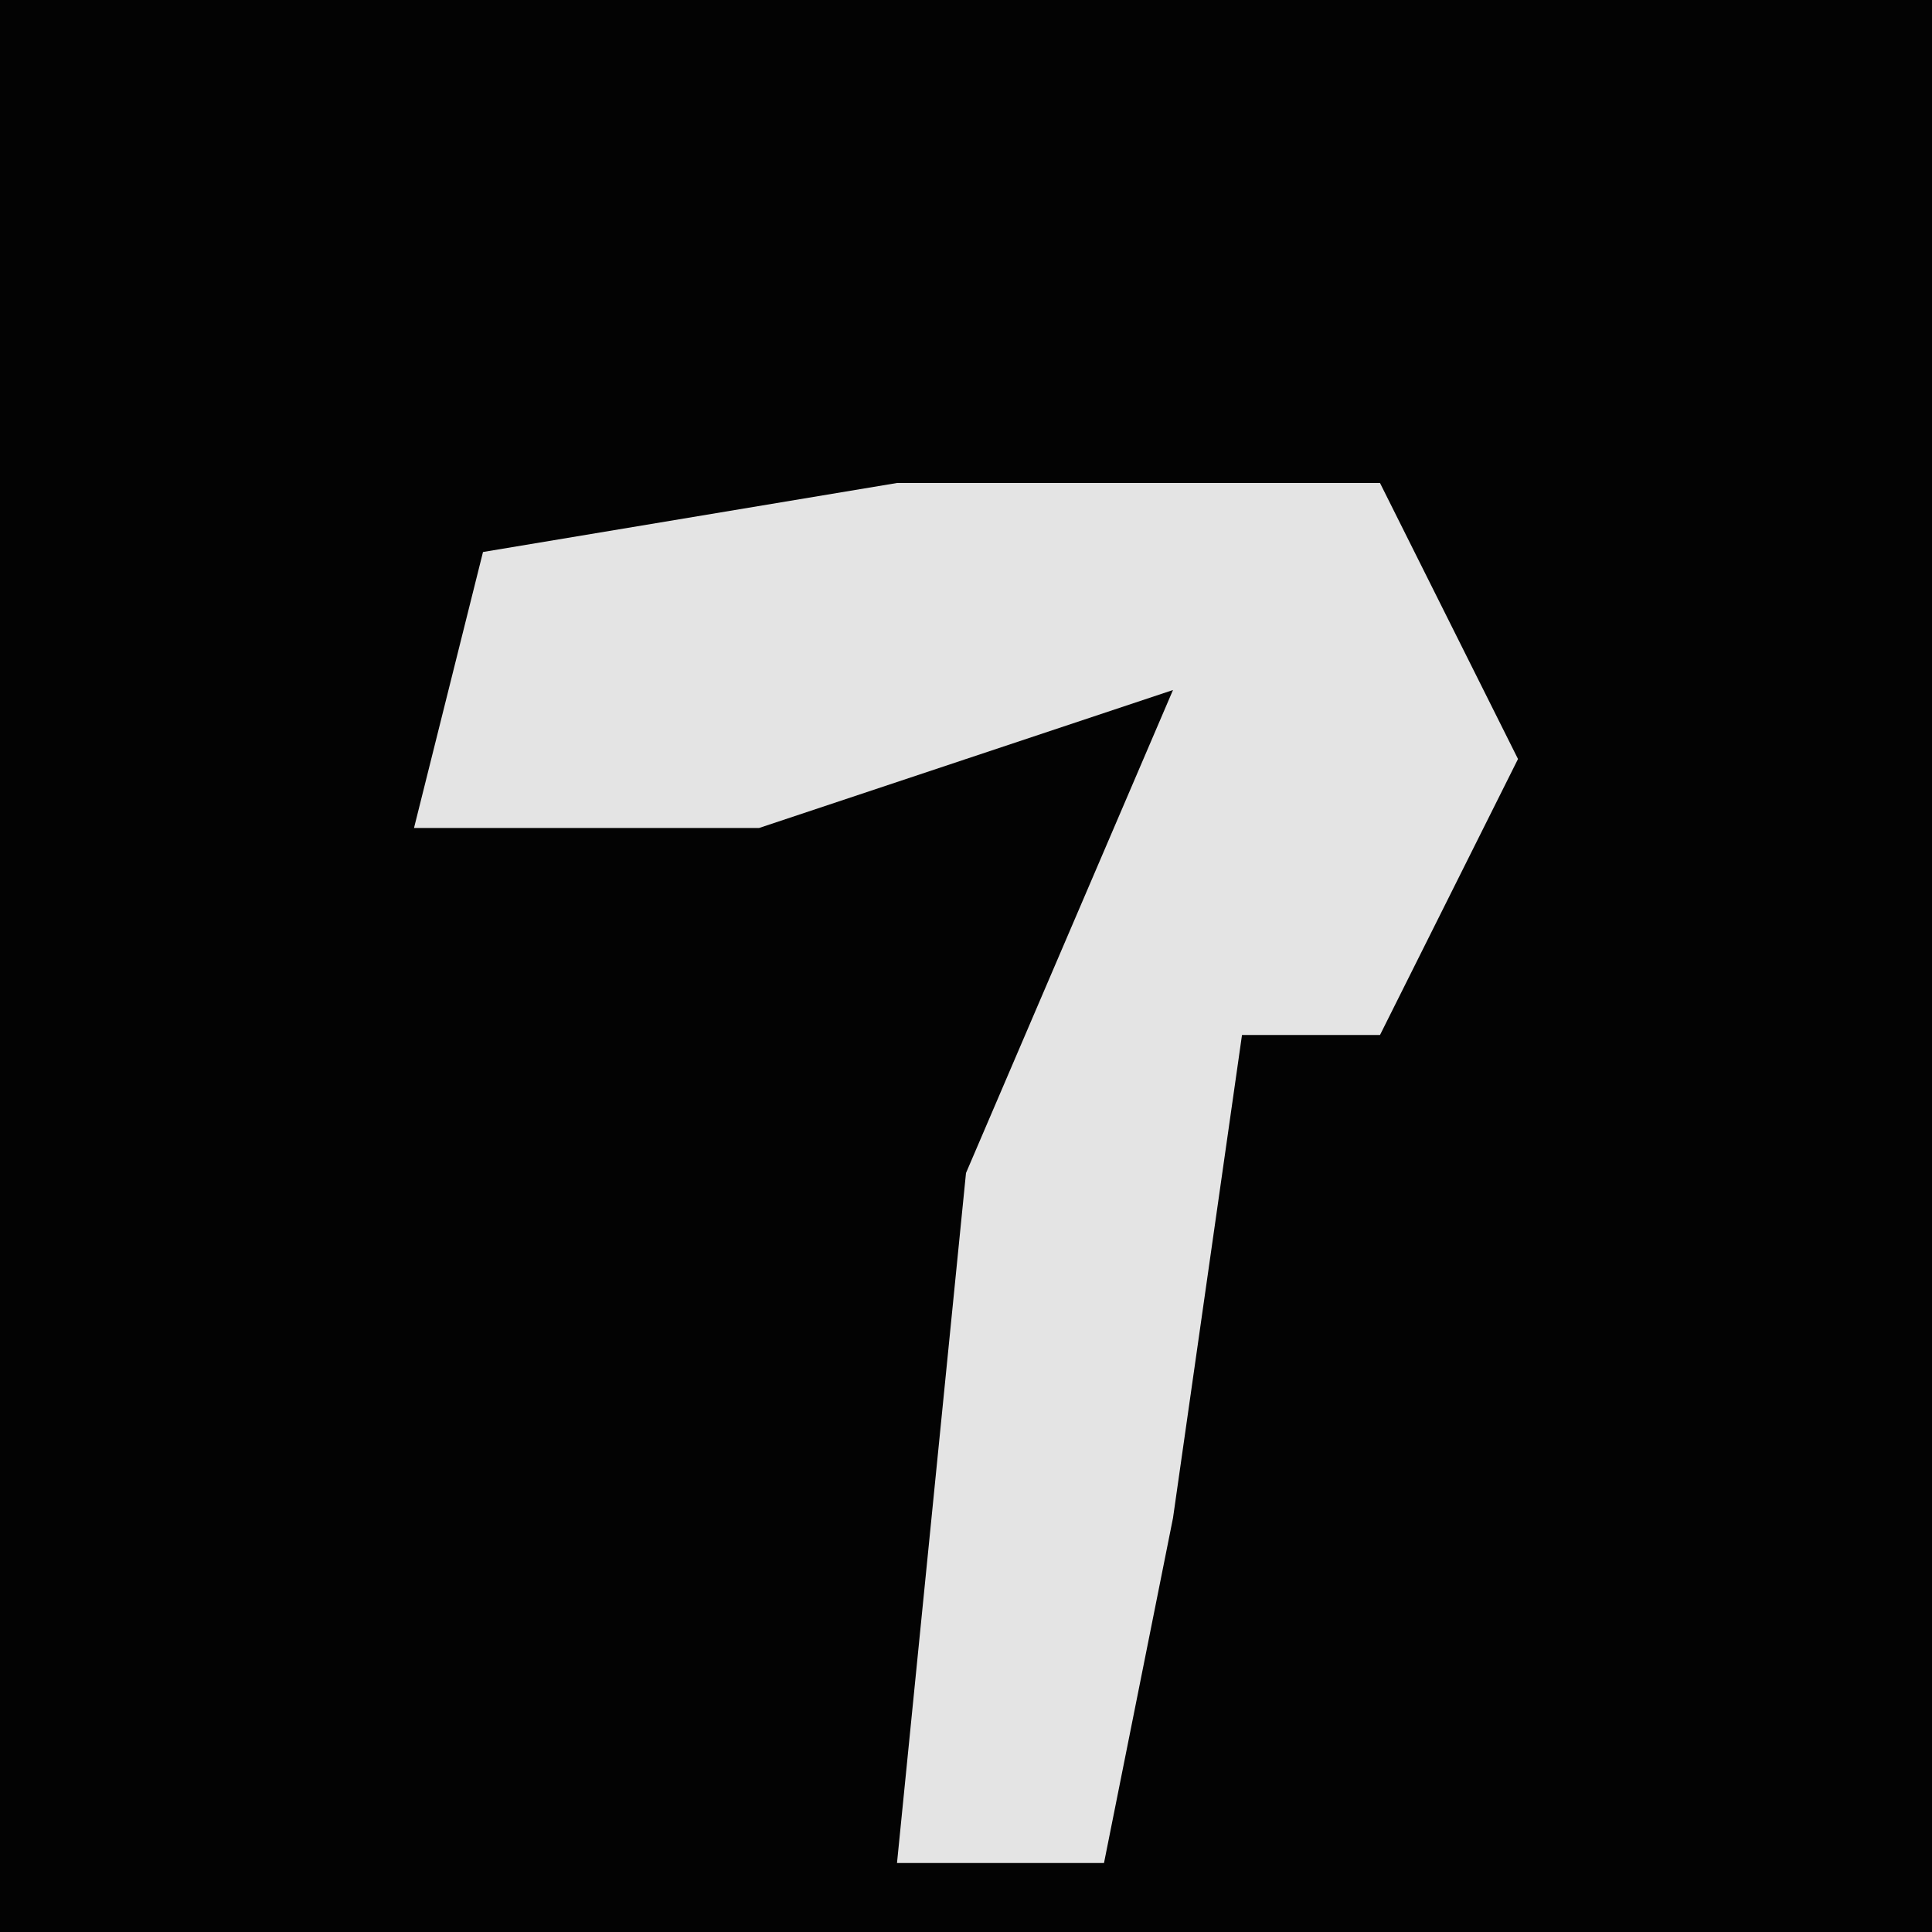 <?xml version="1.0" encoding="UTF-8"?>
<svg version="1.1" xmlns="http://www.w3.org/2000/svg" width="28" height="28">
<path d="M0,0 L28,0 L28,28 L0,28 Z " fill="#030303" transform="translate(0,0)"/>
<path d="M0,0 L7,0 L9,4 L7,8 L5,8 L4,15 L3,20 L0,20 L1,10 L4,3 L-2,5 L-7,5 L-6,1 Z " fill="#E4E4E4" transform="translate(13,7)"/>
</svg>
